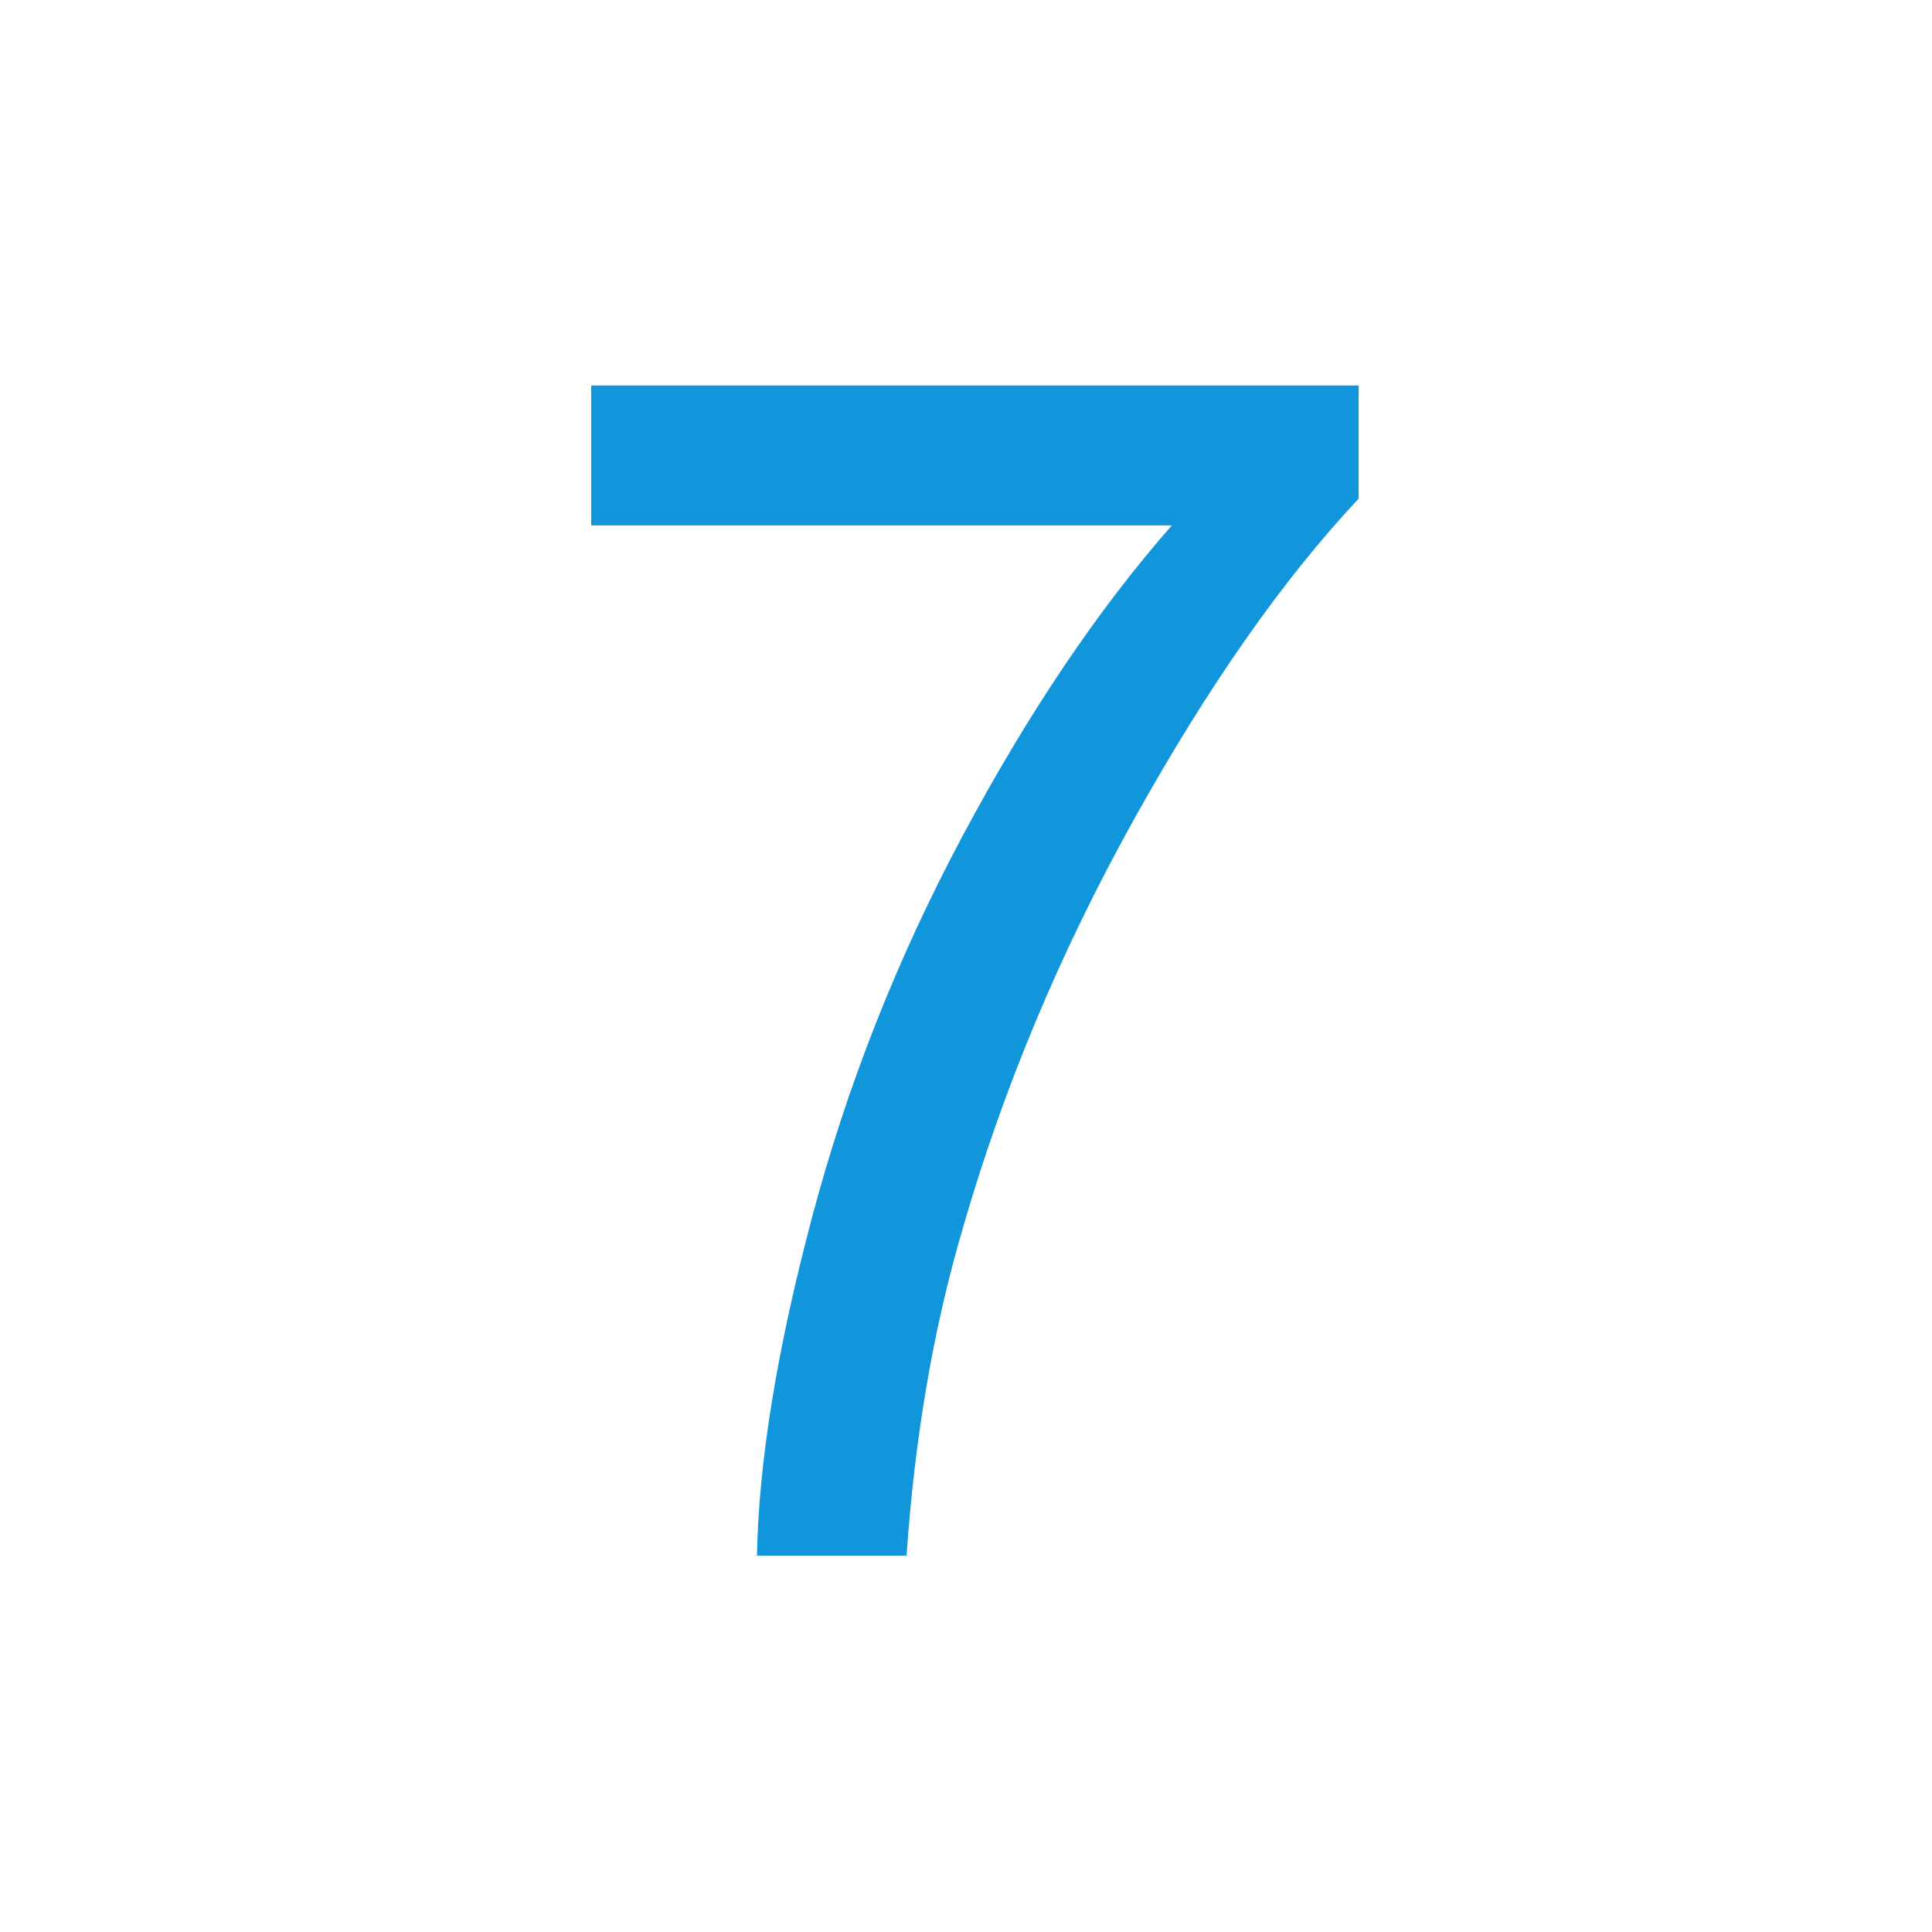 <?xml version="1.0" standalone="no"?><!DOCTYPE svg PUBLIC "-//W3C//DTD SVG 1.1//EN" "http://www.w3.org/Graphics/SVG/1.1/DTD/svg11.dtd"><svg class="icon" width="200px" height="200.00px" viewBox="0 0 1024 1024" version="1.1" xmlns="http://www.w3.org/2000/svg"><path fill="#1296db" d="M313.352 278.464l0-74.15 406.753 0 0 60.006c-40.009 42.58-79.656 99.156-118.939 169.731-39.292 70.58-69.65 143.156-91.08 217.734-15.43 52.58-25.289 110.154-29.575 172.731l-79.293 0c0.858-49.432 10.568-109.149 29.146-179.159 18.571-70.004 45.218-137.511 79.937-202.519 34.718-65.001 71.646-119.797 110.796-164.373L313.352 278.464z" /></svg>
